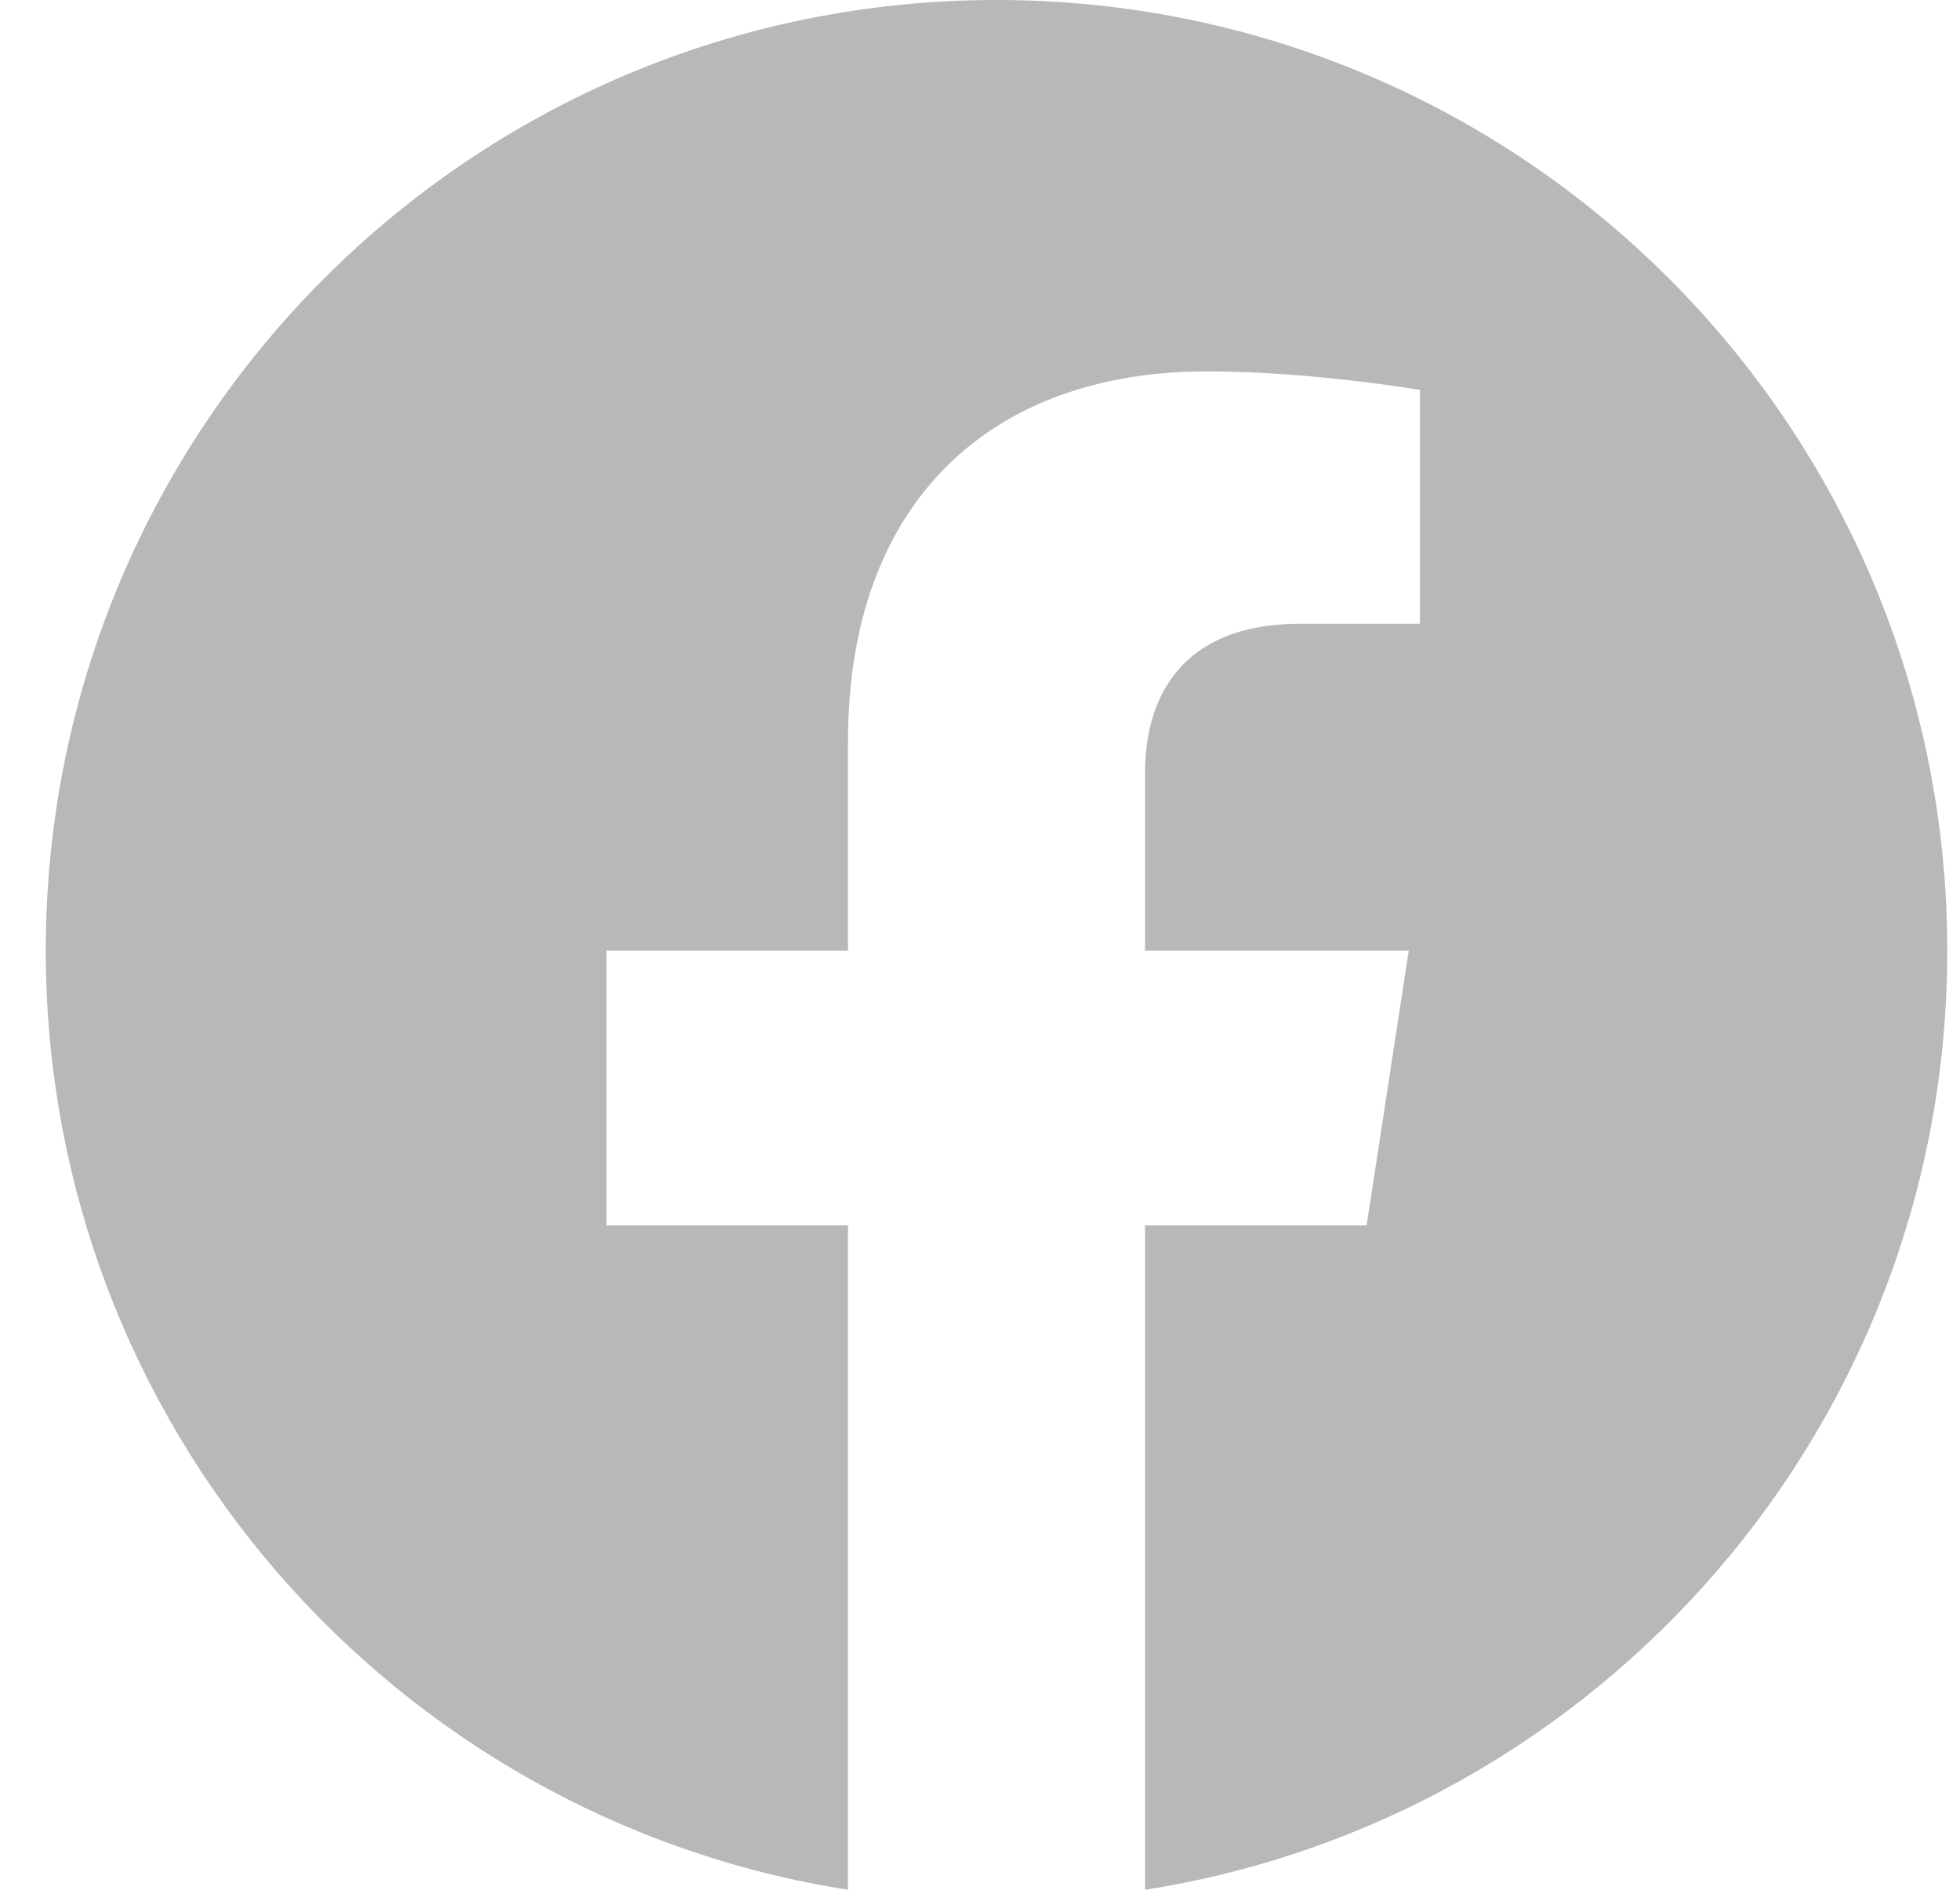 <svg width="28" height="27" viewBox="0 0 28 27" fill="none" xmlns="http://www.w3.org/2000/svg">
<path d="M27.818 13.582C27.818 6.079 21.739 0 14.236 0C6.733 0 0.654 6.079 0.654 13.582C0.654 20.361 5.621 25.98 12.114 27V17.508H8.664V13.582H12.114V10.59C12.114 7.186 14.14 5.306 17.244 5.306C18.73 5.306 20.285 5.571 20.285 5.571V8.912H18.571C16.885 8.912 16.358 9.959 16.358 11.033V13.582H20.125L19.523 17.508H16.358V27C22.852 25.98 27.818 20.361 27.818 13.582Z" fill="#B8B8B8"/>
</svg>
